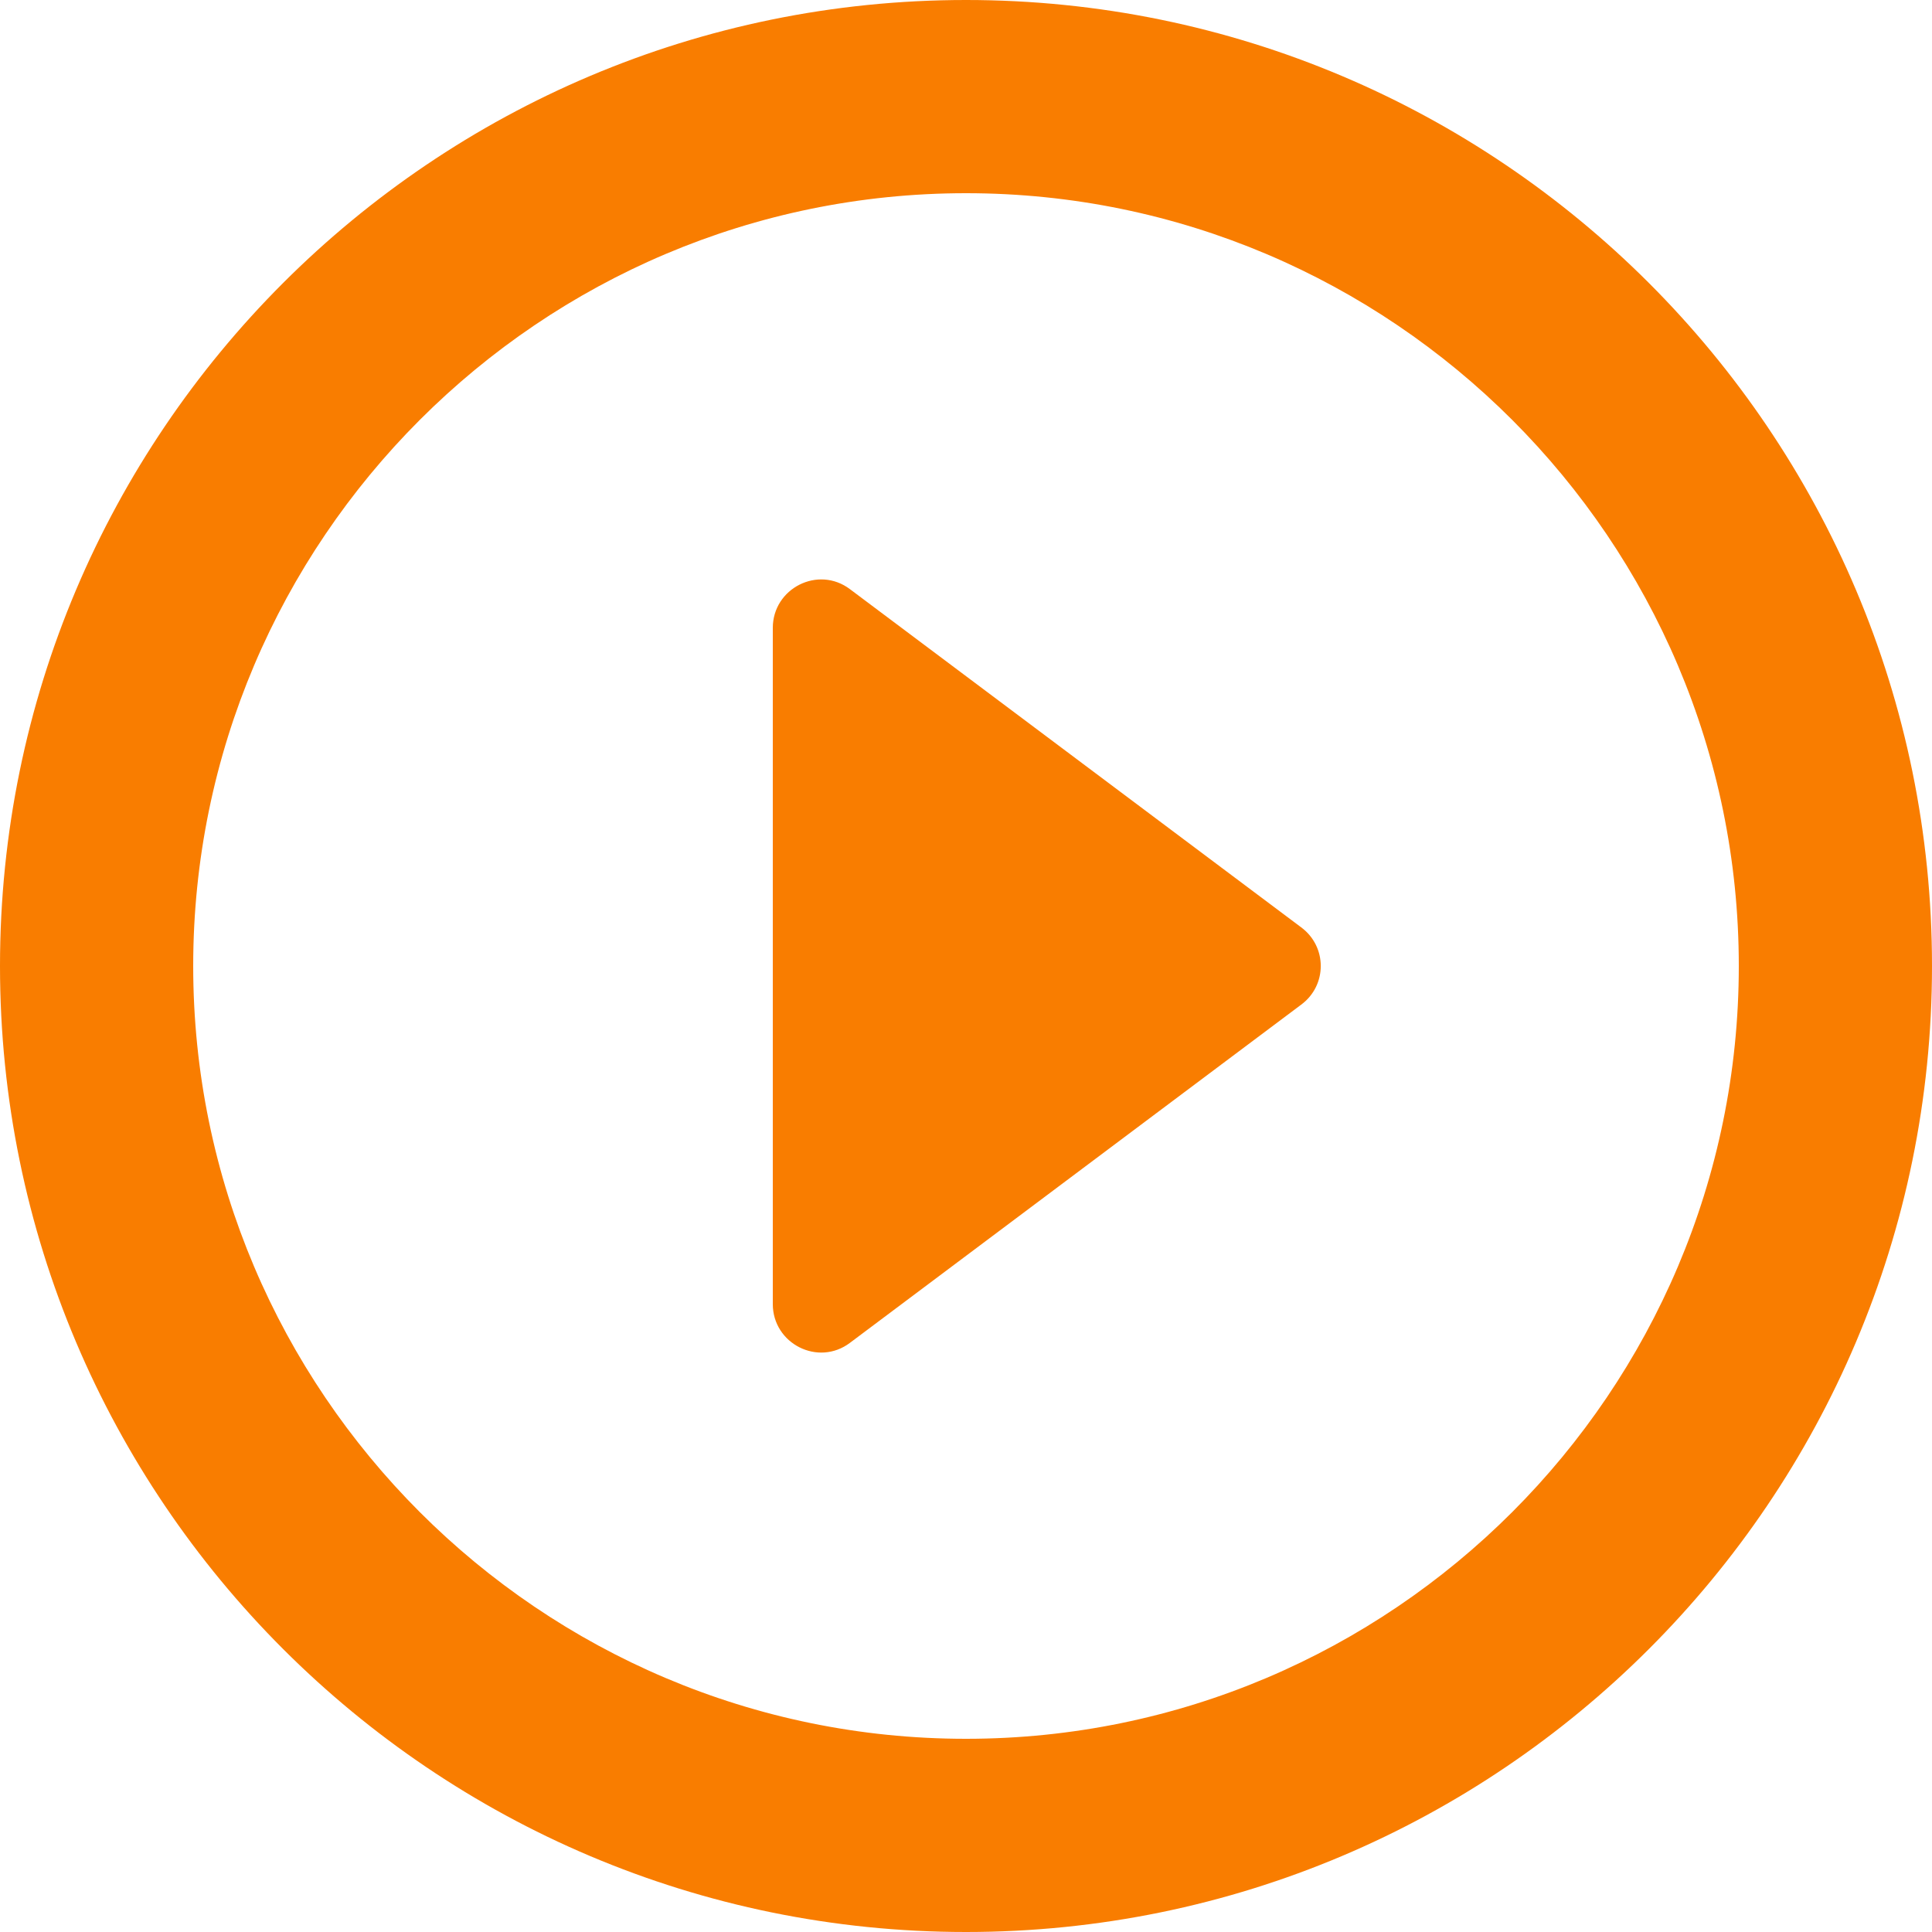 <?xml version="1.0" encoding="UTF-8"?>
<svg width="64px" height="64px" viewBox="0 0 64 64" version="1.1" xmlns="http://www.w3.org/2000/svg" xmlns:xlink="http://www.w3.org/1999/xlink">
    <title>play_circle_outline-24px</title>
    <g id="Page-1" stroke="none" stroke-width="1" fill="none" fill-rule="evenodd">
        <g id="shopping-on-splitchek-copy" transform="translate(-1048, -336)" fill="#F97D00" fill-rule="nonzero">
            <g id="video" transform="translate(720, 128)">
                <g id="play_circle_outline-24px" transform="translate(328, 208)">
                    <path d="M28.16,44.48 L43.104,33.28 C43.968,32.64 43.968,31.36 43.104,30.72 L28.16,19.52 C27.104,18.72 25.6,19.488 25.6,20.8 L25.6,43.2 C25.6,44.512 27.104,45.28 28.16,44.48 Z M32,0 C14.336,0 0,14.336 0,32 C0,49.664 14.336,64 32,64 C49.664,64 64,49.664 64,32 C64,14.336 49.664,0 32,0 Z M32,57.6 C17.888,57.6 6.4,46.112 6.4,32 C6.4,17.888 17.888,6.4 32,6.4 C46.112,6.4 57.6,17.888 57.6,32 C57.6,46.112 46.112,57.6 32,57.6 Z" id="Shape"></path>
                </g>
            </g>
        </g>
    </g>
</svg>
